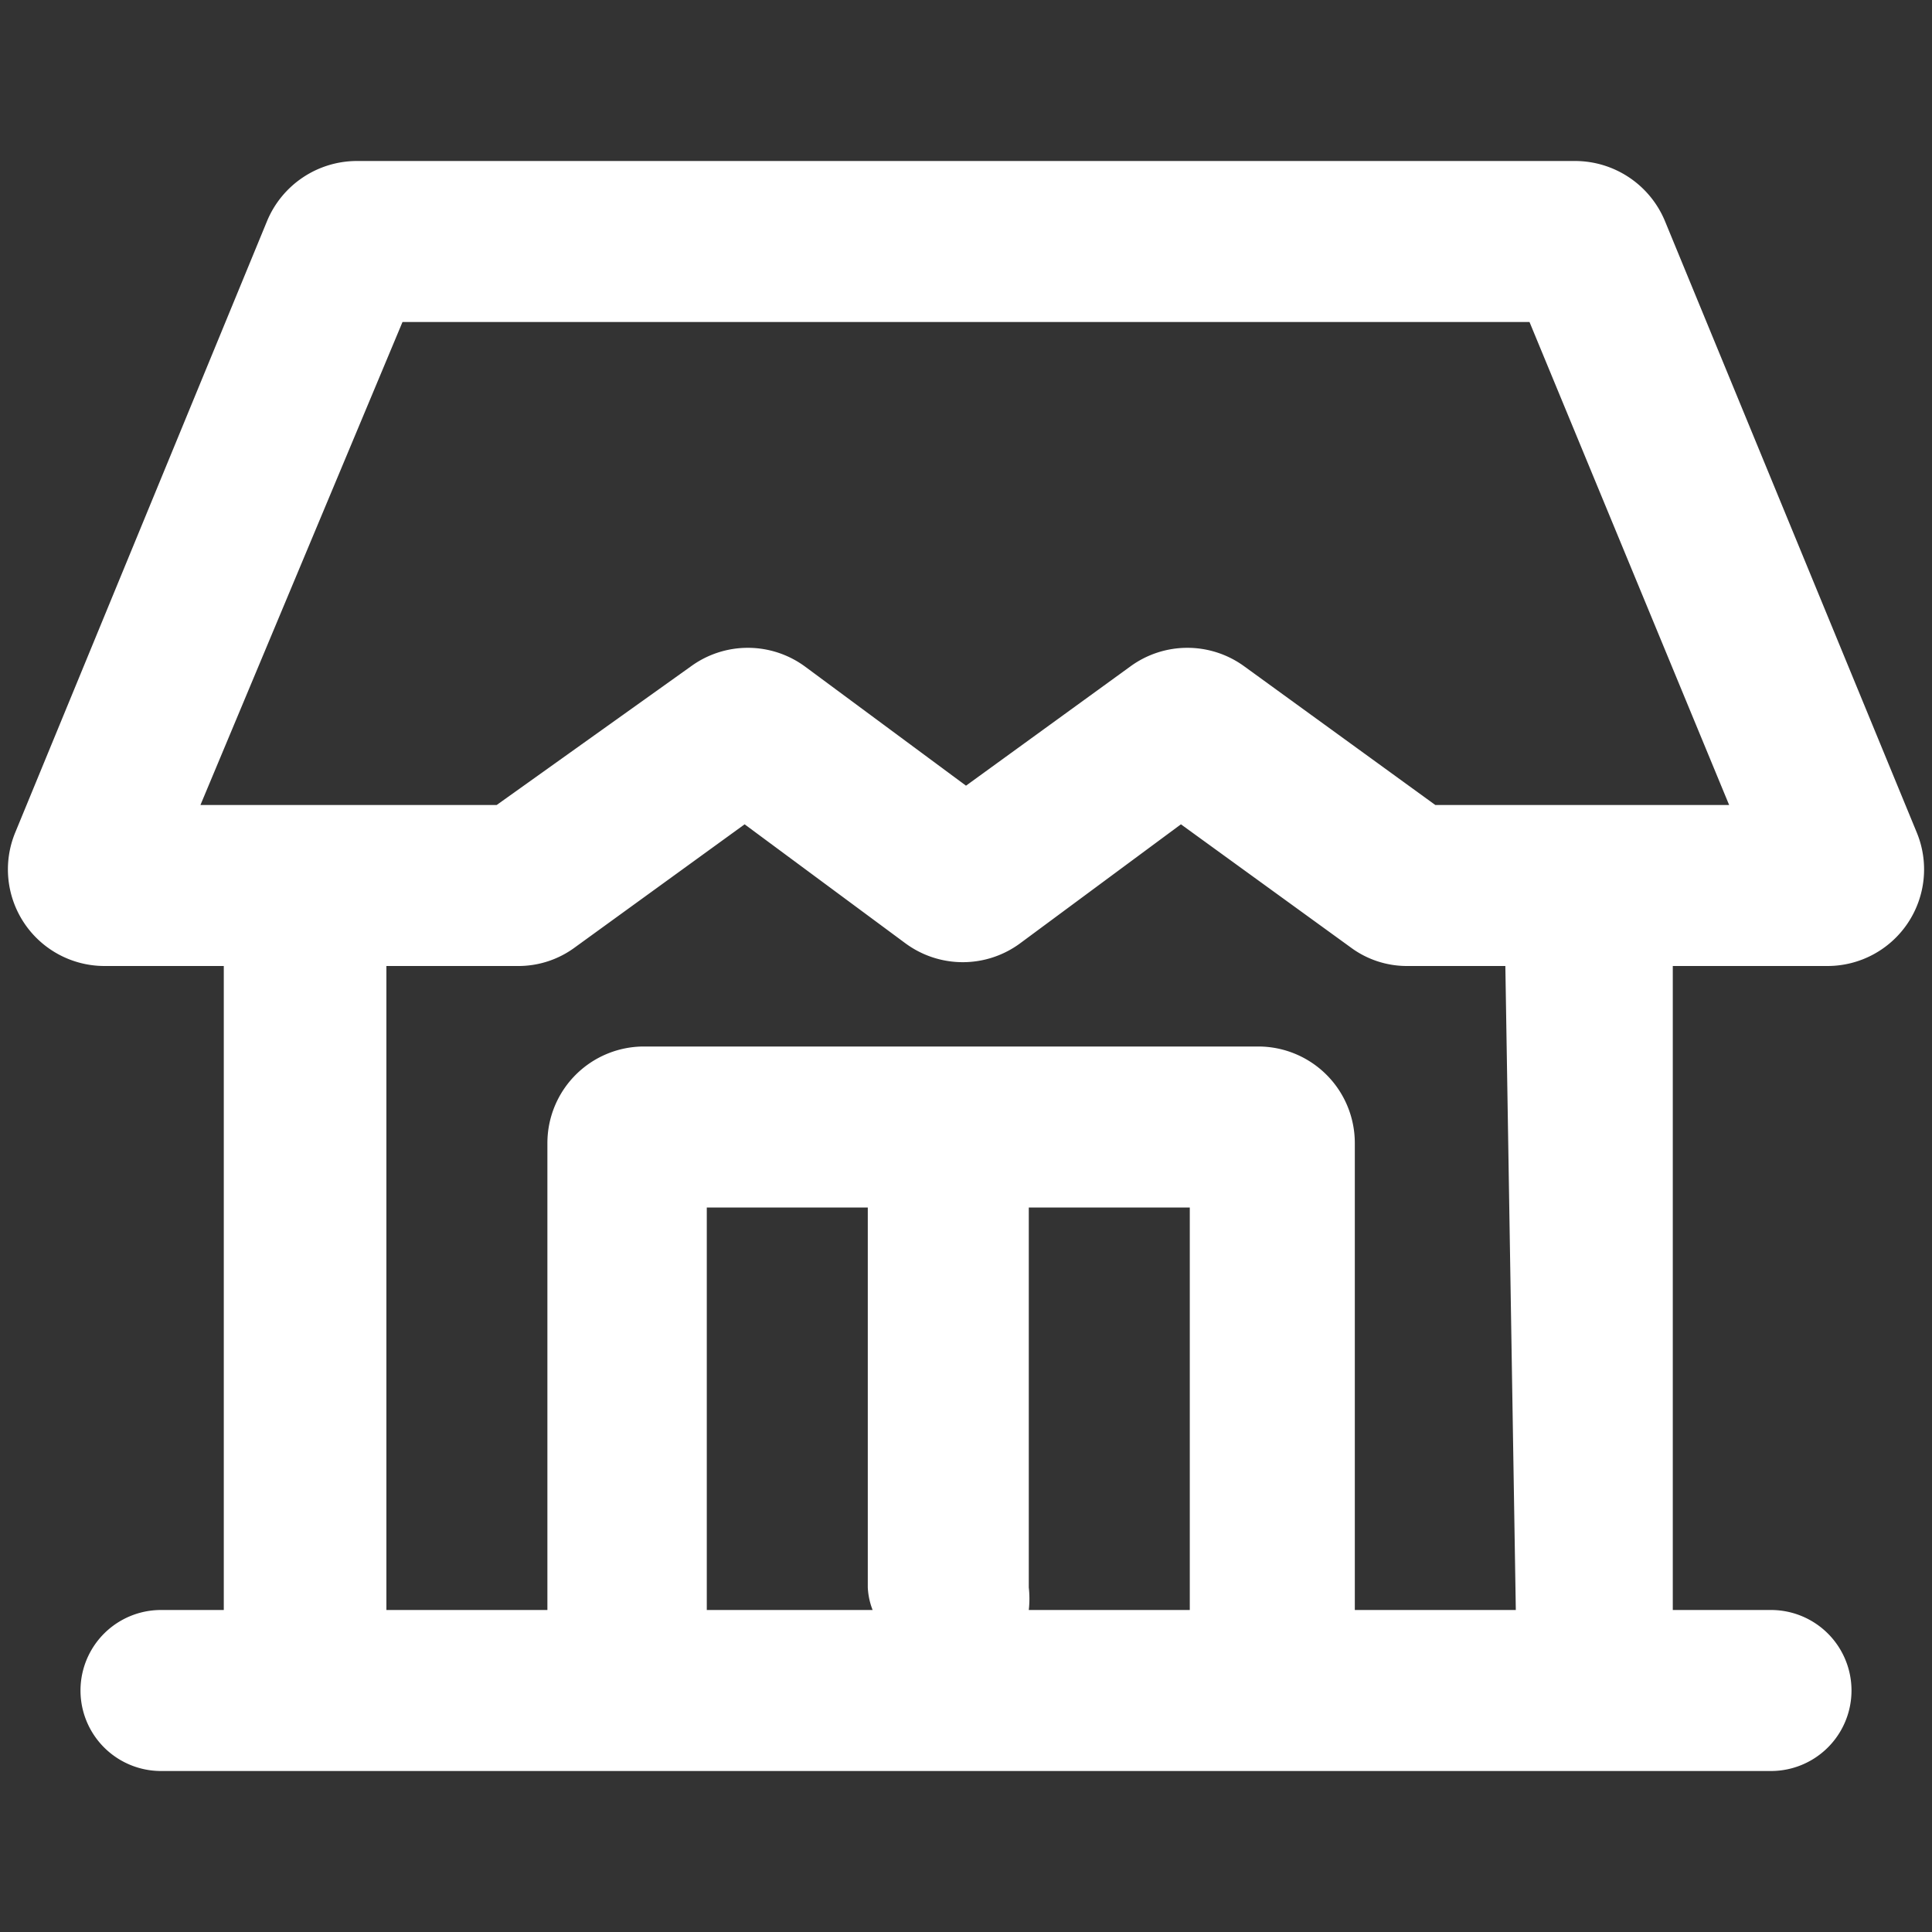 <svg id="ic-ecommerce-house" xmlns="http://www.w3.org/2000/svg" width="24" height="24" viewBox="0 0 24 24">
  <rect x="0" y="0" width="24" height="24" fill="#333333" stroke="none"/>
  <rect id="Rectangle_113" data-name="Rectangle 113" width="24" height="24" fill="none"/>
  <g id="Layer">
    <path id="Path_200" data-name="Path 200" d="M20.68,2.74A1.21,1.21,0,0,0,19.57,2H4.43a1.21,1.21,0,0,0-1.11.74L.19,10.34A1.2,1.2,0,0,0,1.3,12H2.78v8H2a1,1,0,0,0,0,2H22a1,1,0,0,0,0-2H20.78V12H22.7a1.2,1.2,0,0,0,1.11-1.66ZM8.78,20V15h2v4.72a.88.88,0,0,0,.06.28Zm4,0a1.26,1.26,0,0,0,0-.28V15h2v5Zm6.05,0h-2V14.2a1.2,1.2,0,0,0-1.2-1.2H8a1.2,1.2,0,0,0-1.2,1.2V20h-2V12H6.43a1.18,1.18,0,0,0,.71-.23l2.11-1.53,2,1.48a1.2,1.2,0,0,0,1.42,0l2-1.48,2.11,1.53a1.17,1.17,0,0,0,.7.23H18.7Zm-1-10L15.46,8.28a1.2,1.2,0,0,0-1.42,0L12,9.76,10,8.28a1.2,1.2,0,0,0-1.42,0L6.17,10H2.49L5,4H19l2.48,6Z" fill="#fff"/>
  </g>
</svg>
